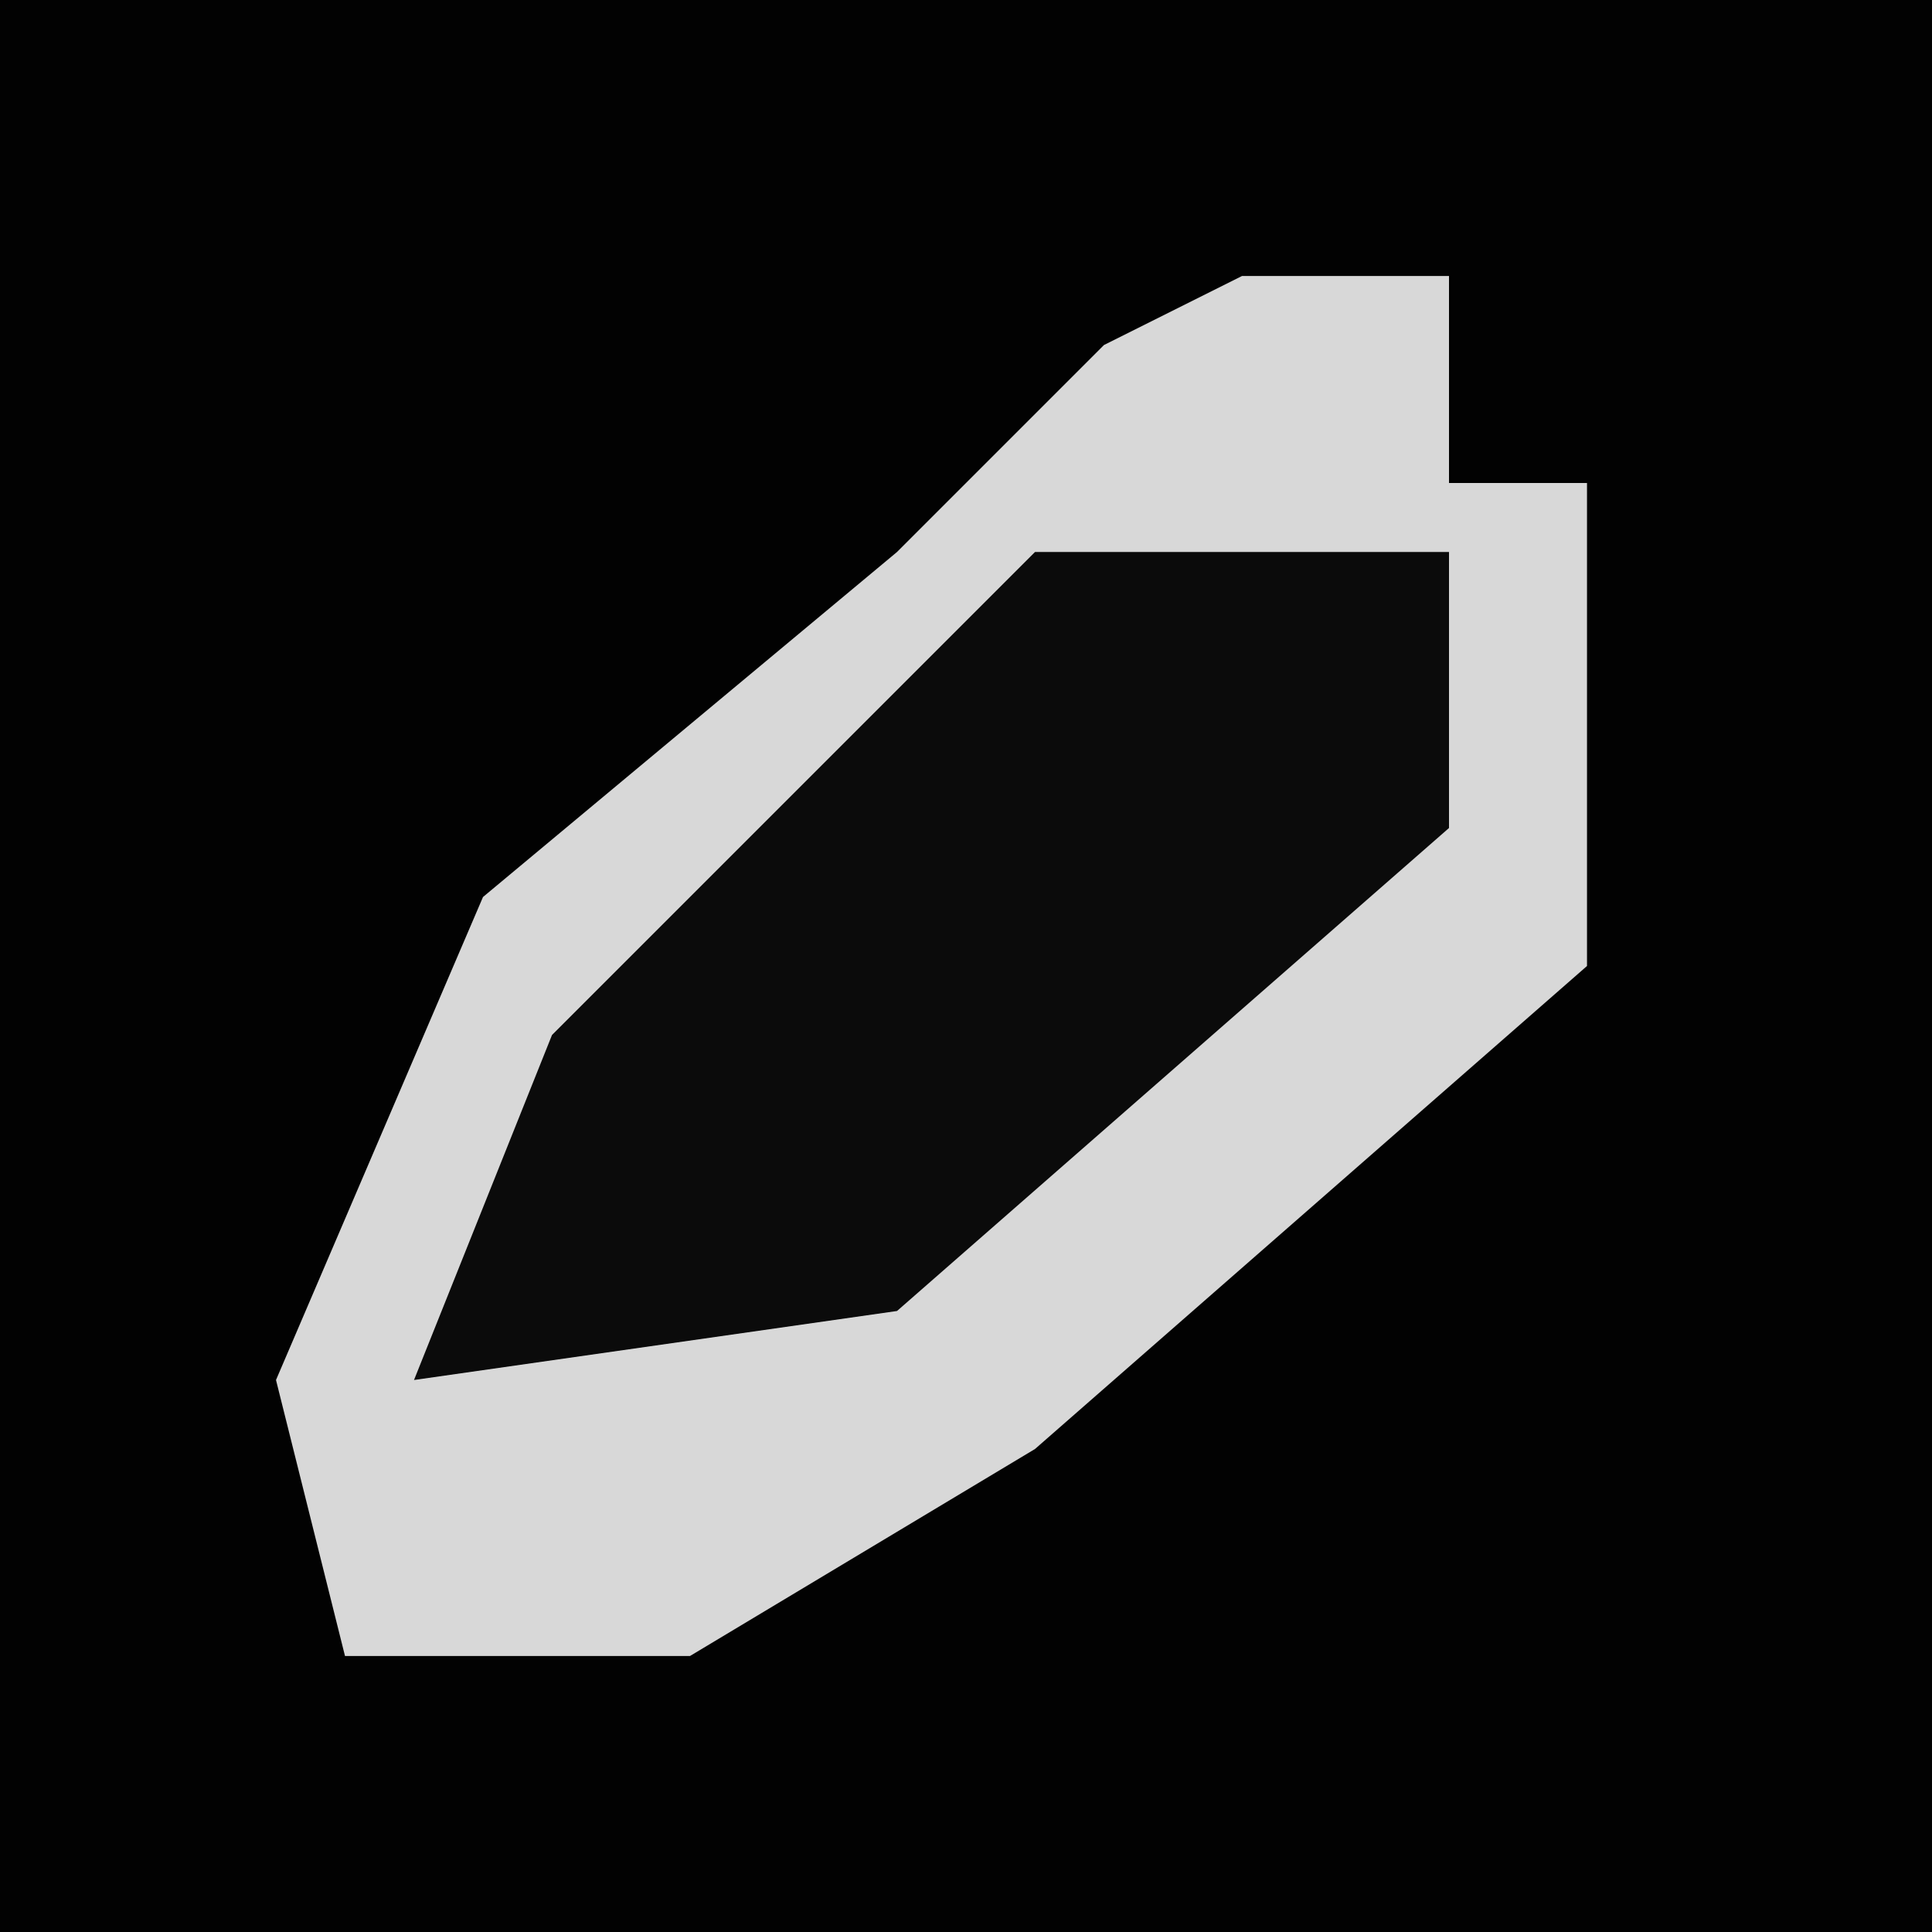 <?xml version="1.0" encoding="UTF-8"?>
<svg version="1.1" xmlns="http://www.w3.org/2000/svg" width="28" height="28">
<path d="M0,0 L28,0 L28,28 L0,28 Z " fill="#020202" transform="translate(0,0)"/>
<path d="M0,0 L3,0 L3,3 L5,3 L5,10 L-3,17 L-8,20 L-13,20 L-14,16 L-11,9 L-5,4 L-2,1 Z " fill="#D8D8D8" transform="translate(18,4)"/>
<path d="M0,0 L6,0 L6,4 L-2,11 L-9,12 L-7,7 Z " fill="#0B0B0B" transform="translate(15,8)"/>
</svg>
